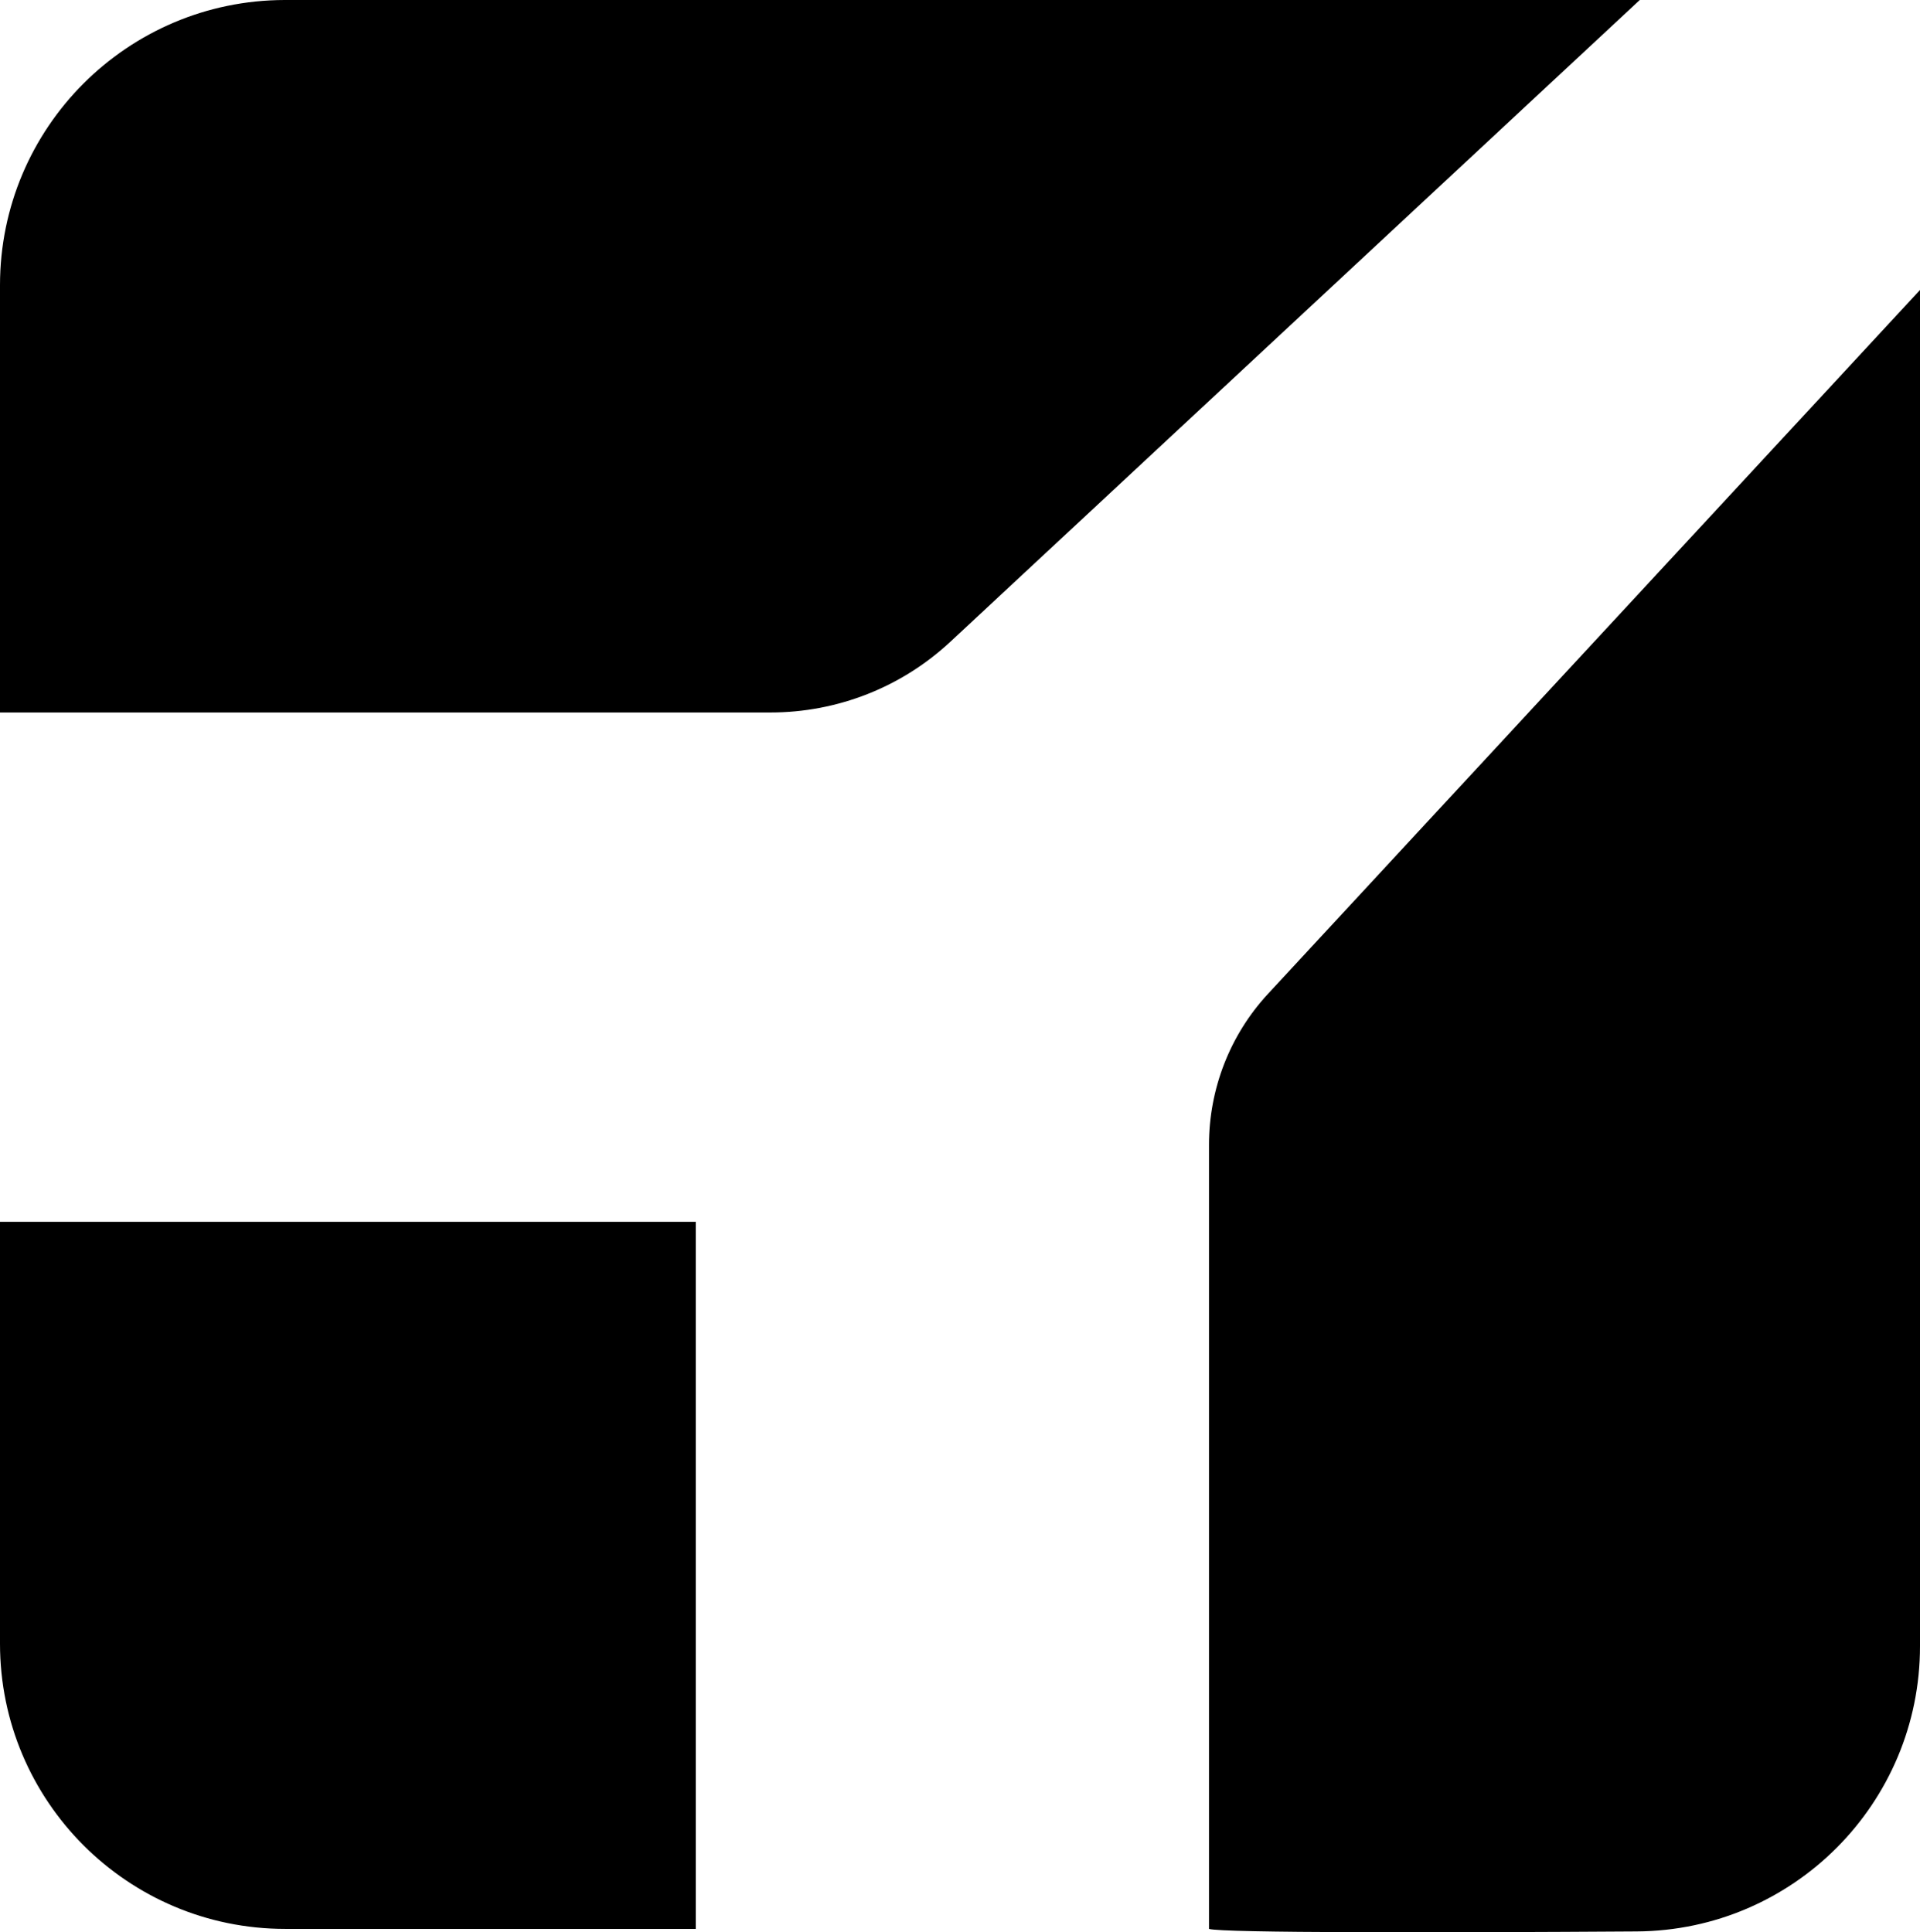 <svg xmlns="http://www.w3.org/2000/svg" width="605.7" viewBox="0 0 605.7 609.6" height="609.6" xml:space="preserve"><path d="M0 518.6c0 49.7 40.3 90 90 90h129.5V385.5H0v133.1zM399.9 313.7c-11.9 12.9-18.5 29.9-18.5 47.5v247.4c4 1.3 74.1 1.2 134.9.8 49.5-.3 89.4-40.5 89.4-90V91.5L399.9 313.7zM89.8 0C40.2.1 0 40.3 0 90v134.8h243.1c21.1 0 41.4-8 56.8-22.4L517.3 0H89.8z"></path></svg>